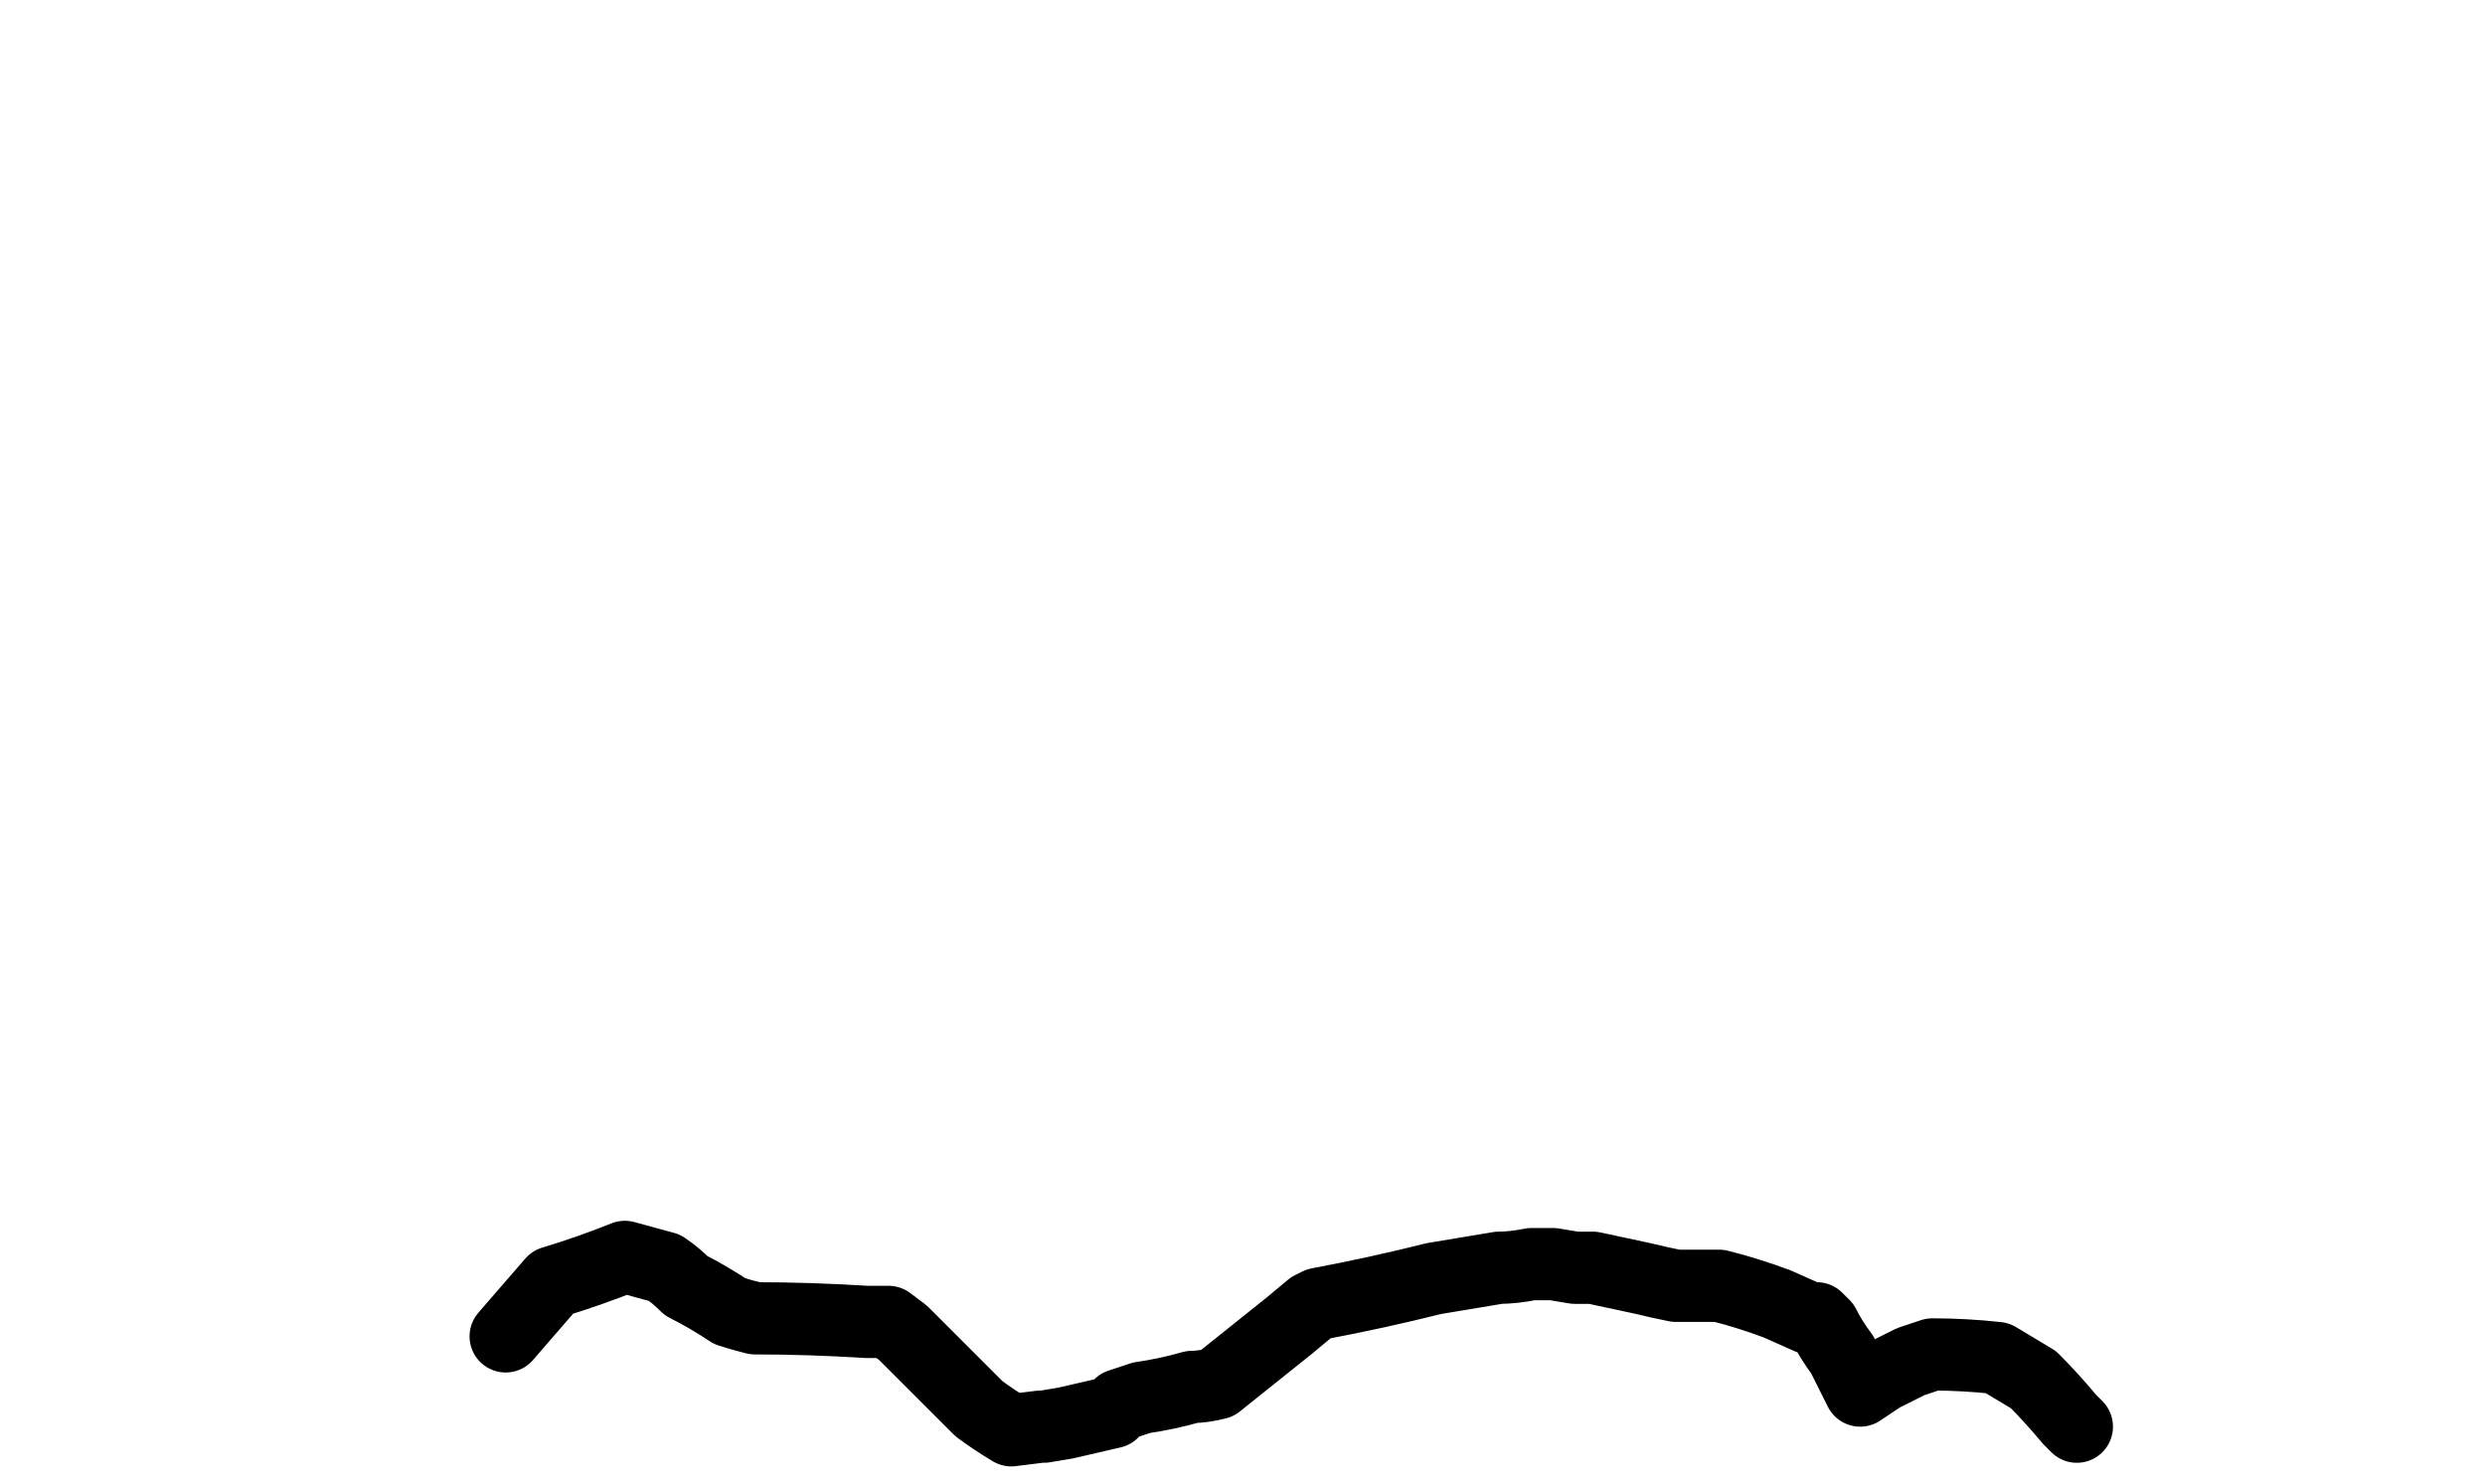 <?xml version="1.0" encoding="UTF-8" standalone="no"?>
<svg xmlns:xlink="http://www.w3.org/1999/xlink" height="20.55px" width="34.4px" xmlns="http://www.w3.org/2000/svg">
  <g transform="matrix(1.0, 0.0, 0.0, 1.0, 18.75, 18.0)">
    <path d="M-11.75 0.5 L-11.1 -0.25 Q-10.6 -0.4 -10.1 -0.6 L-9.55 -0.45 Q-9.4 -0.35 -9.25 -0.2 -8.95 -0.05 -8.65 0.15 -8.5 0.2 -8.3 0.25 -7.55 0.25 -6.75 0.3 -6.75 0.3 -6.7 0.3 -6.6 0.3 -6.45 0.3 L-6.25 0.45 -6.05 0.65 -5.2 1.5 Q-5.0 1.65 -4.75 1.8 L-4.35 1.75 -4.3 1.75 -4.0 1.7 -3.35 1.55 -3.25 1.45 -2.95 1.35 Q-2.6 1.3 -2.25 1.2 -2.1 1.2 -1.9 1.15 L-0.9 0.35 -0.9 0.35 -0.6 0.1 -0.5 0.05 Q0.3 -0.1 1.1 -0.3 L2.0 -0.45 Q2.2 -0.45 2.45 -0.5 L2.75 -0.5 3.05 -0.45 3.3 -0.45 4.0 -0.3 Q4.2 -0.25 4.45 -0.2 L4.75 -0.2 5.05 -0.2 Q5.45 -0.1 5.85 0.05 L6.3 0.25 6.4 0.25 6.5 0.35 Q6.6 0.55 6.75 0.75 L6.9 1.05 7.0 1.25 7.3 1.05 7.7 0.85 8.0 0.75 Q8.45 0.75 8.9 0.8 9.15 0.95 9.4 1.1 9.65 1.35 9.9 1.65 9.95 1.7 10.0 1.75" fill="none" stroke="#000000" stroke-linecap="round" stroke-linejoin="round" stroke-width="1.0">
      <animate attributeName="stroke" dur="2s" repeatCount="indefinite" values="#000000;#000001"/>
      <animate attributeName="stroke-width" dur="2s" repeatCount="indefinite" values="1.0;1.0"/>
      <animate attributeName="fill-opacity" dur="2s" repeatCount="indefinite" values="1.0;1.0"/>
      <animate attributeName="d" dur="2s" repeatCount="indefinite" values="M-11.75 0.5 L-11.1 -0.25 Q-10.6 -0.4 -10.1 -0.6 L-9.55 -0.45 Q-9.4 -0.35 -9.25 -0.2 -8.95 -0.05 -8.65 0.15 -8.5 0.2 -8.3 0.25 -7.55 0.25 -6.75 0.3 -6.75 0.3 -6.7 0.3 -6.6 0.3 -6.45 0.3 L-6.25 0.45 -6.05 0.65 -5.2 1.5 Q-5.0 1.65 -4.75 1.8 L-4.35 1.75 -4.3 1.75 -4.0 1.7 -3.35 1.55 -3.25 1.45 -2.95 1.35 Q-2.6 1.3 -2.25 1.2 -2.1 1.2 -1.9 1.15 L-0.9 0.35 -0.9 0.35 -0.6 0.1 -0.5 0.05 Q0.3 -0.1 1.1 -0.3 L2.0 -0.45 Q2.2 -0.45 2.45 -0.5 L2.75 -0.5 3.05 -0.45 3.3 -0.45 4.0 -0.3 Q4.2 -0.25 4.45 -0.2 L4.75 -0.2 5.05 -0.2 Q5.45 -0.1 5.85 0.05 L6.3 0.25 6.4 0.25 6.5 0.35 Q6.6 0.55 6.75 0.75 L6.9 1.05 7.0 1.25 7.3 1.05 7.7 0.85 8.0 0.75 Q8.45 0.75 8.9 0.8 9.15 0.95 9.4 1.1 9.65 1.35 9.9 1.65 9.95 1.7 10.0 1.75;M-18.25 1.0 L-18.05 -2.0 Q-17.8 -4.15 -17.0 -4.55 L-15.5 -5.05 Q-14.75 -4.75 -14.5 -4.8 -13.65 -4.95 -12.95 -5.35 -12.6 -5.5 -12.55 -6.0 -12.35 -8.05 -10.75 -9.5 -10.45 -9.8 -10.3 -10.15 -10.1 -10.5 -10.05 -11.0 L-9.85 -11.9 -9.65 -12.45 -8.15 -14.4 Q-7.6 -14.85 -7.05 -14.75 L-6.25 -14.15 -5.8 -13.15 -5.6 -12.25 -5.4 -10.5 -5.25 -10.0 -4.65 -10.45 Q-3.65 -11.1 -2.5 -11.0 -2.1 -11.0 -1.75 -10.5 L0.3 -12.5 0.4 -12.6 1.2 -13.8 1.3 -14.0 Q2.25 -16.05 4.0 -17.5 L5.75 -16.1 Q6.25 -15.75 7.0 -15.8 L7.8 -15.9 8.5 -15.9 9.2 -15.95 11.0 -15.85 Q11.75 -15.75 12.15 -15.25 L12.6 -14.35 12.7 -13.75 Q12.75 -12.65 13.05 -11.6 L13.6 -10.4 13.95 -9.55 14.0 -9.25 Q14.15 -8.25 13.95 -7.35 L13.4 -6.15 13.15 -5.55 12.9 -4.7 12.75 -3.5 12.9 -2.7 Q13.45 -1.55 13.1 -0.45 12.85 0.4 13.5 1.0 14.2 1.55 15.0 1.0 14.9 1.55 15.15 2.05"/>
    </path>
  </g>
</svg>
